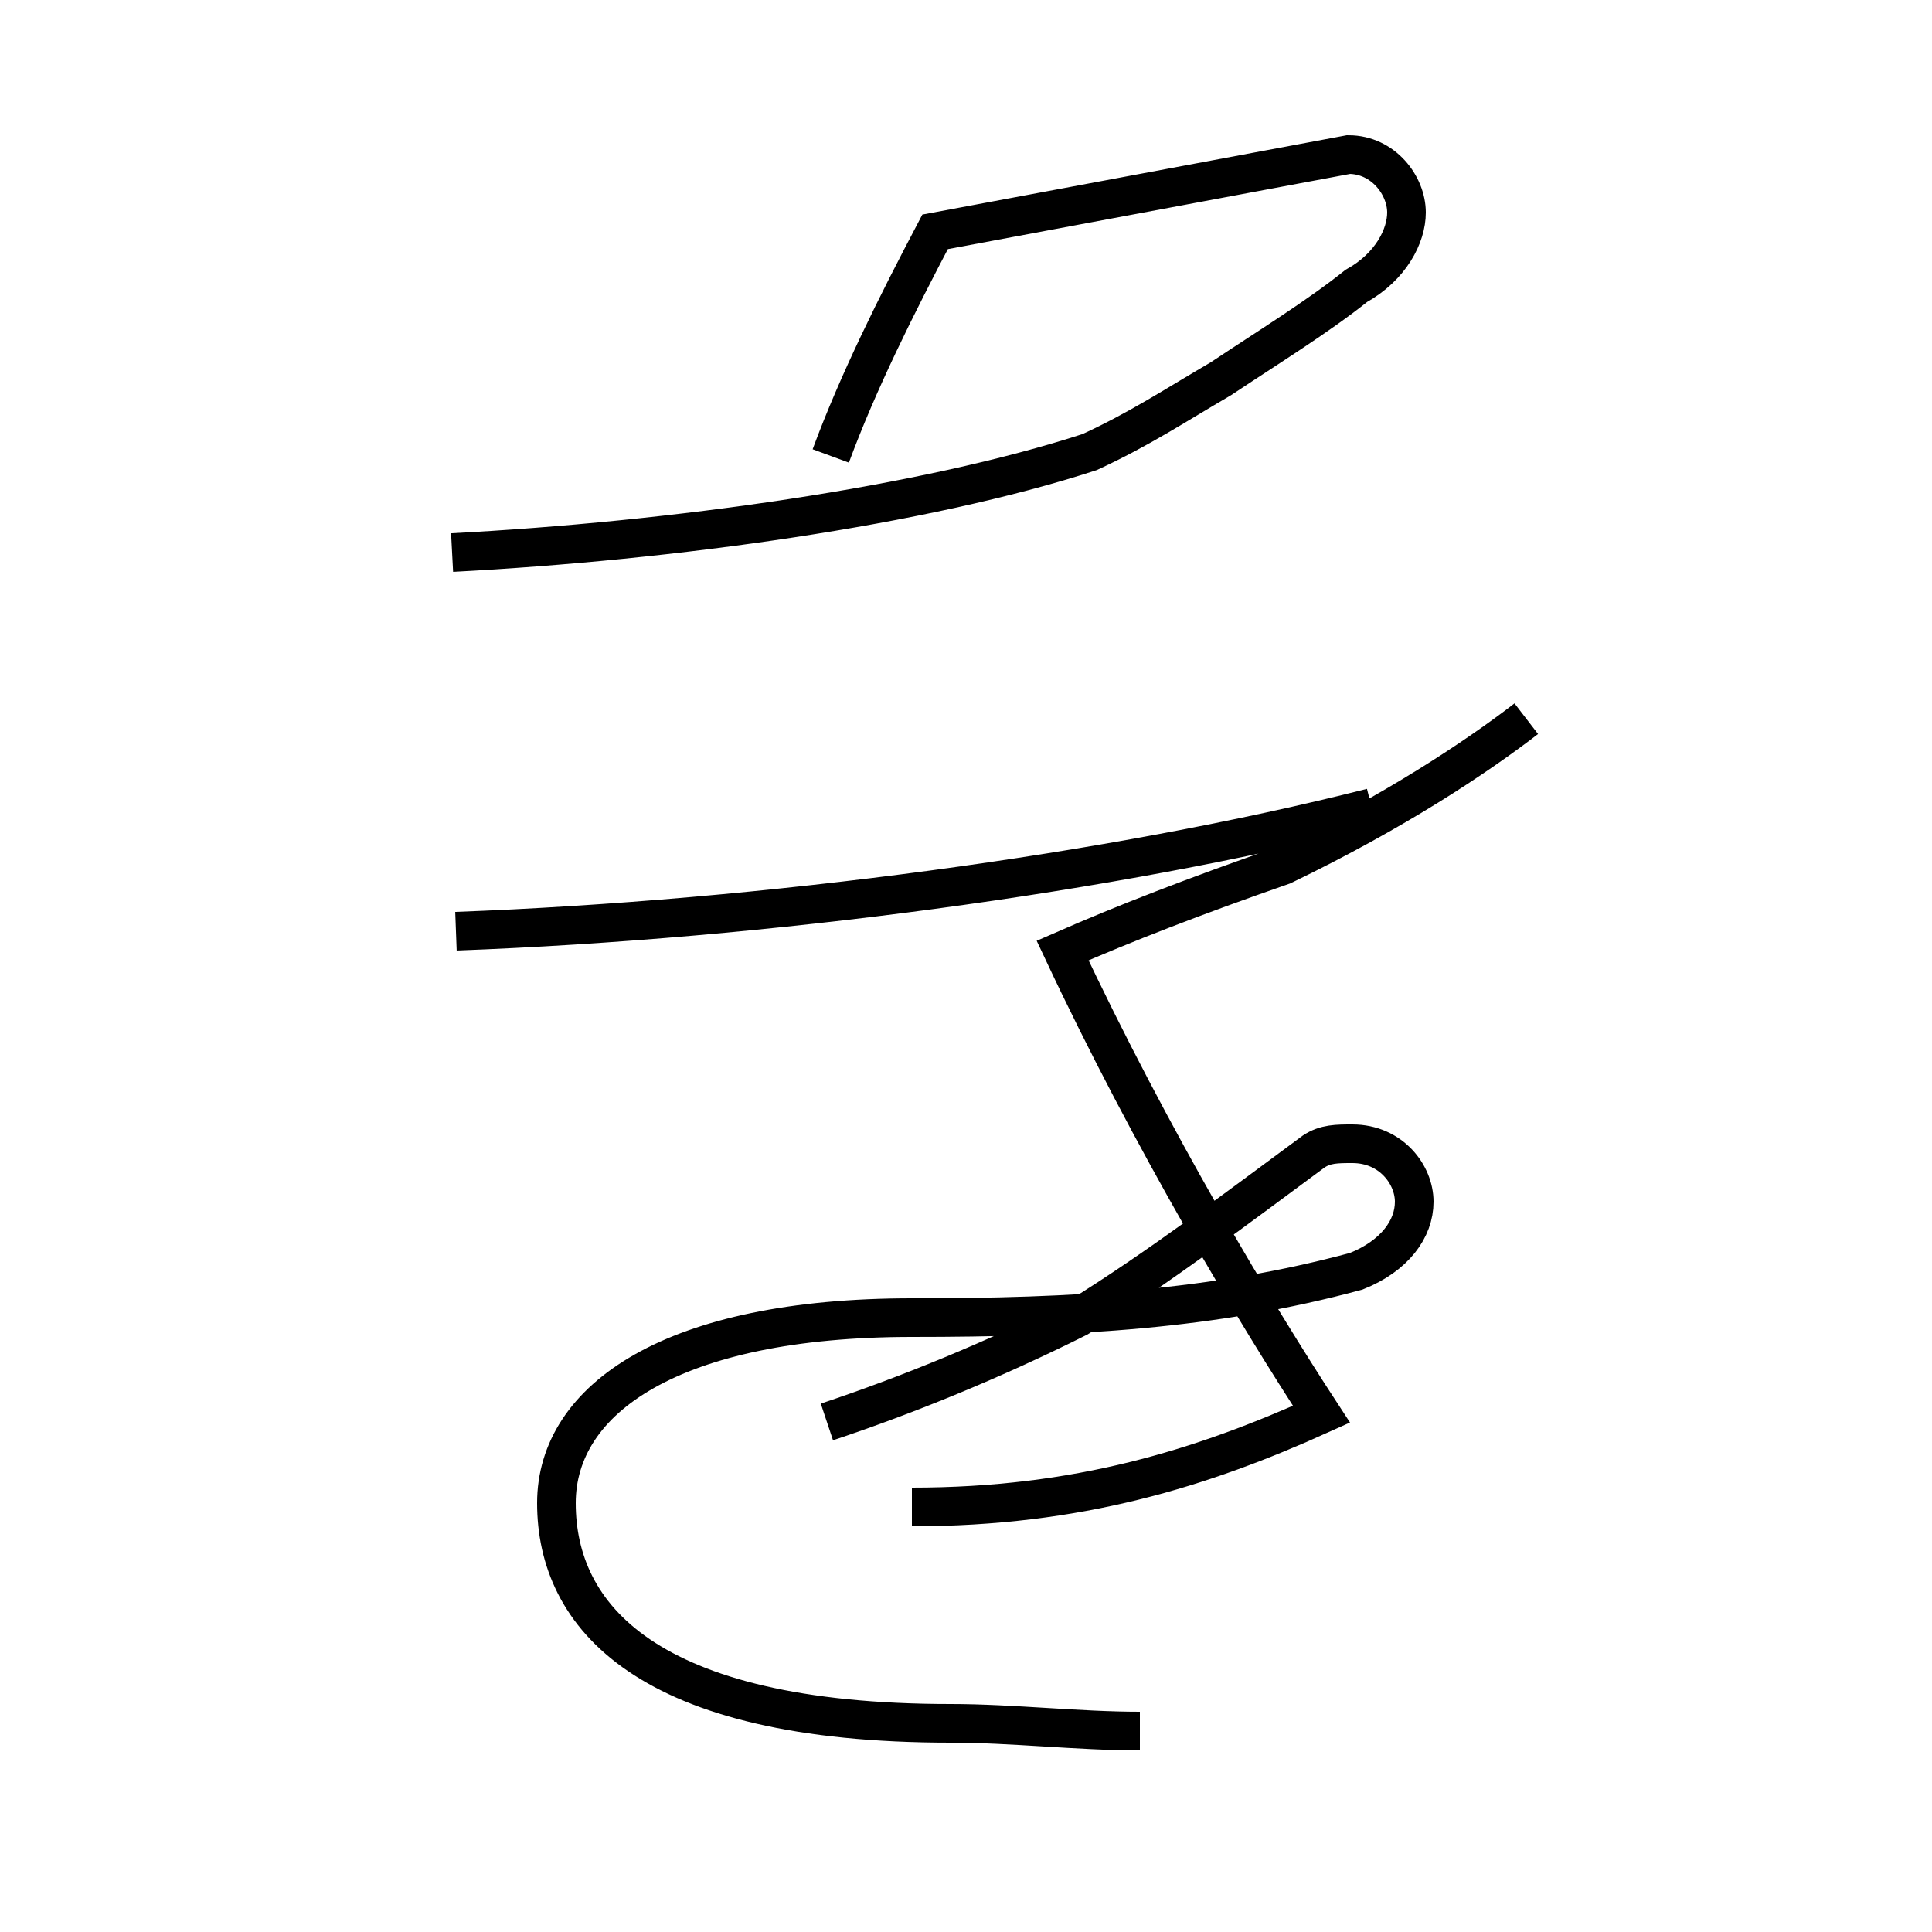 <?xml version='1.0' encoding='utf8'?>
<svg viewBox="0.0 -44.0 50.0 50.0" version="1.1" xmlns="http://www.w3.org/2000/svg">
<rect x="0.0" y="-44.0" width="50.0" height="50.0" fill="#808080" stroke="none"/>
<rect x="-1000" y="-1000" width="2000" height="2000" stroke="white" fill="white"/>
<g style="fill:none; stroke:#000000;  stroke-width:1">
<path d="M 23.6 5.0 C 27.9 5.0 31.1 6.0 34.2 7.4 C 32.5 10.0 29.8 14.5 27.5 19.4 C 29.1 20.1 30.9 20.8 33.2 21.6 C 36.1 23.0 38.2 24.4 39.5 25.4 M 11.8 19.9 C 19.8 20.2 28.8 21.4 35.5 23.1 M 11.7 29.7 C 17.4 30.0 23.9 30.9 28.2 32.3 C 29.5 32.9 30.4 33.5 31.6 34.2 C 32.8 35.0 34.1 35.8 35.1 36.6 C 36.0 37.1 36.4 37.9 36.4 38.5 C 36.4 39.2 35.8 40.0 34.9 40.0 L 24.2 38.0 C 23.2 36.1 22.2 34.1 21.5 32.2 M 29.5 -0.8 C 27.9 -0.8 26.2 -0.6 24.6 -0.6 C 16.7 -0.6 14.4 2.2 14.4 5.1 C 14.4 7.8 17.4 9.9 23.6 9.9 C 27.8 9.9 31.4 10.1 35.1 11.1 C 36.1 11.5 36.6 12.2 36.6 12.9 C 36.6 13.6 36.0 14.4 35.0 14.4 C 34.6 14.4 34.3 14.4 34.0 14.2 C 32.1 12.8 30.0 11.2 27.9 9.9 C 25.7 8.8 23.5 7.9 21.4 7.2 " transform="scale(1, -1)" />
</g>
</svg>